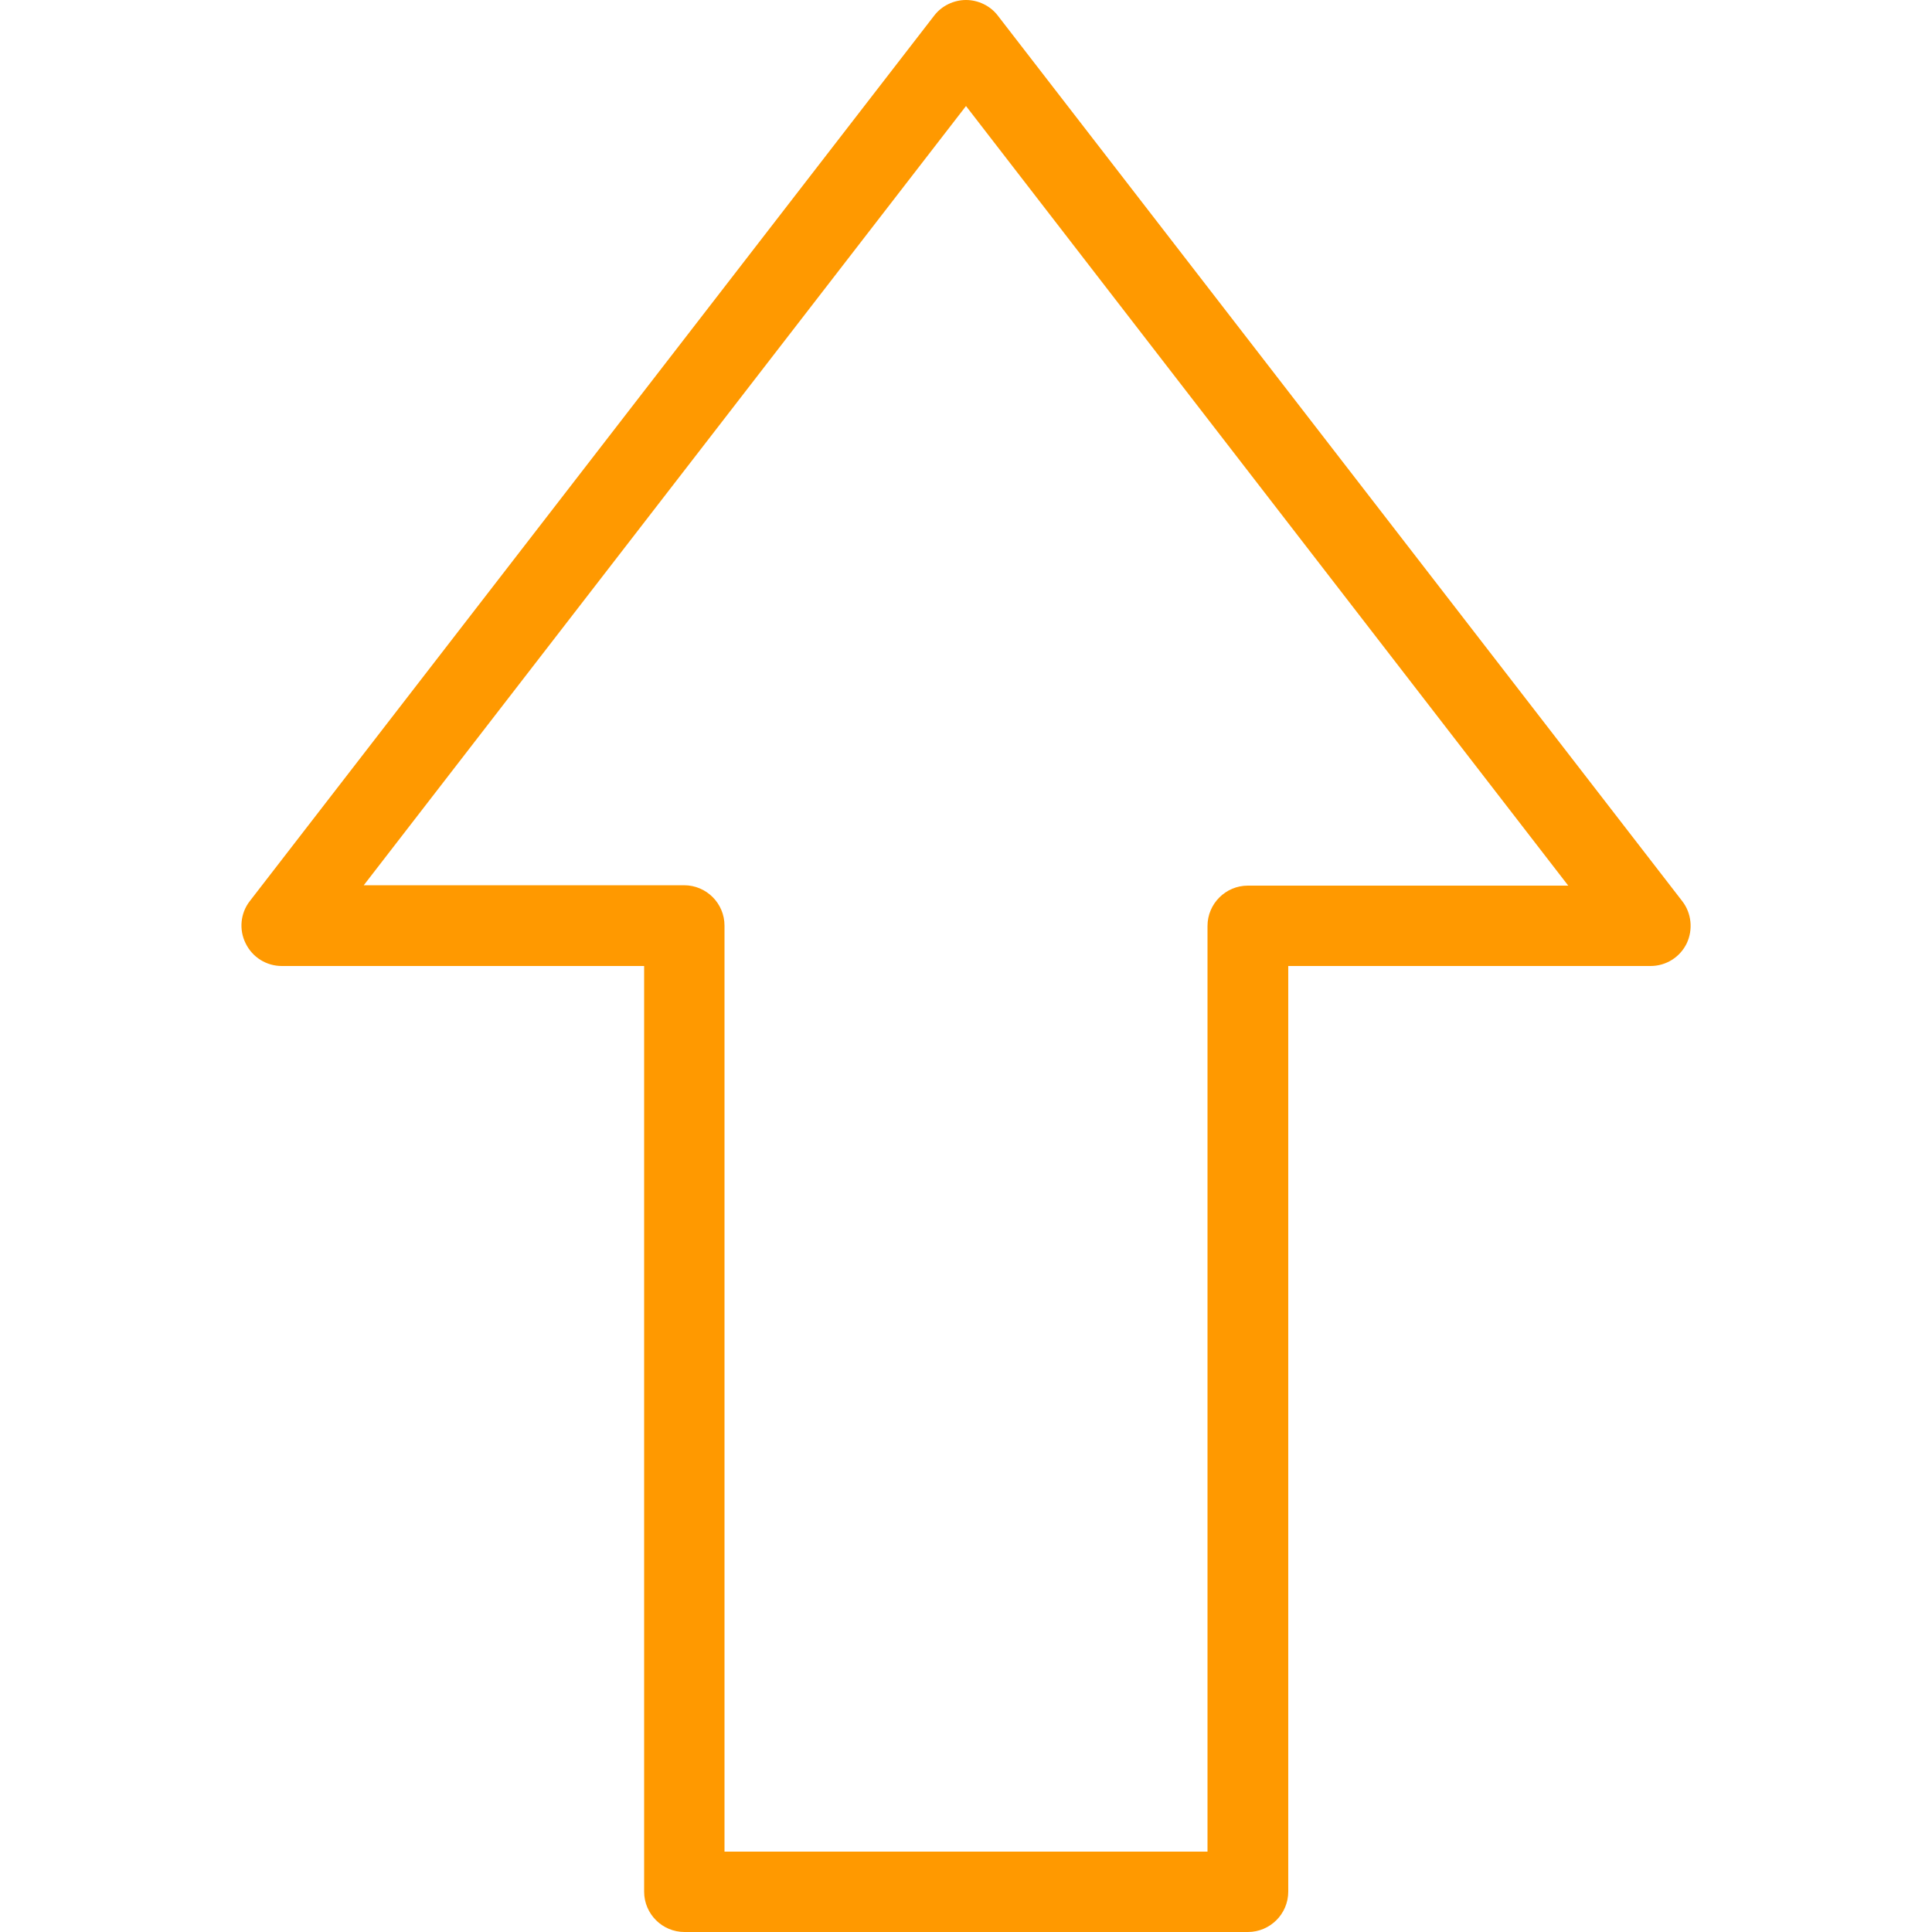 <?xml version="1.0" encoding="utf-8"?>
<!-- Generator: Adobe Illustrator 21.0.2, SVG Export Plug-In . SVG Version: 6.00 Build 0)  -->
<svg version="1.1" id="Layer_1" xmlns="http://www.w3.org/2000/svg" xmlns:xlink="http://www.w3.org/1999/xlink" x="0px" y="0px"
	 viewBox="0 0 512 512" style="enable-background:new 0 0 512 512;" xml:space="preserve">
<style type="text/css">
	.st0{fill:#FF9900;}
</style>
<g>
	<g>
		<path class="st0" d="M445.8,238.8L264.4,4.1c-2-2.6-5.2-4.1-8.4-4.1c-3.2,0-6.4,1.5-8.4,4.1L66.2,238.8c-2.5,3.2-2.9,7.6-1.1,11.2
			c1.8,3.7,5.5,6,9.6,6h96v245.3c0,5.9,4.8,10.7,10.7,10.7h149.3c5.9,0,10.7-4.8,10.7-10.7V256h96c4.1,0,7.8-2.3,9.6-6
			C448.7,246.4,448.3,242,445.8,238.8z M330.7,234.7c-5.9,0-10.7,4.8-10.7,10.7v245.3H192V245.3c0-5.9-4.8-10.7-10.7-10.7H96.4
			L256,28.1l159.6,206.6H330.7z"/>
	</g>
</g>
</svg>
